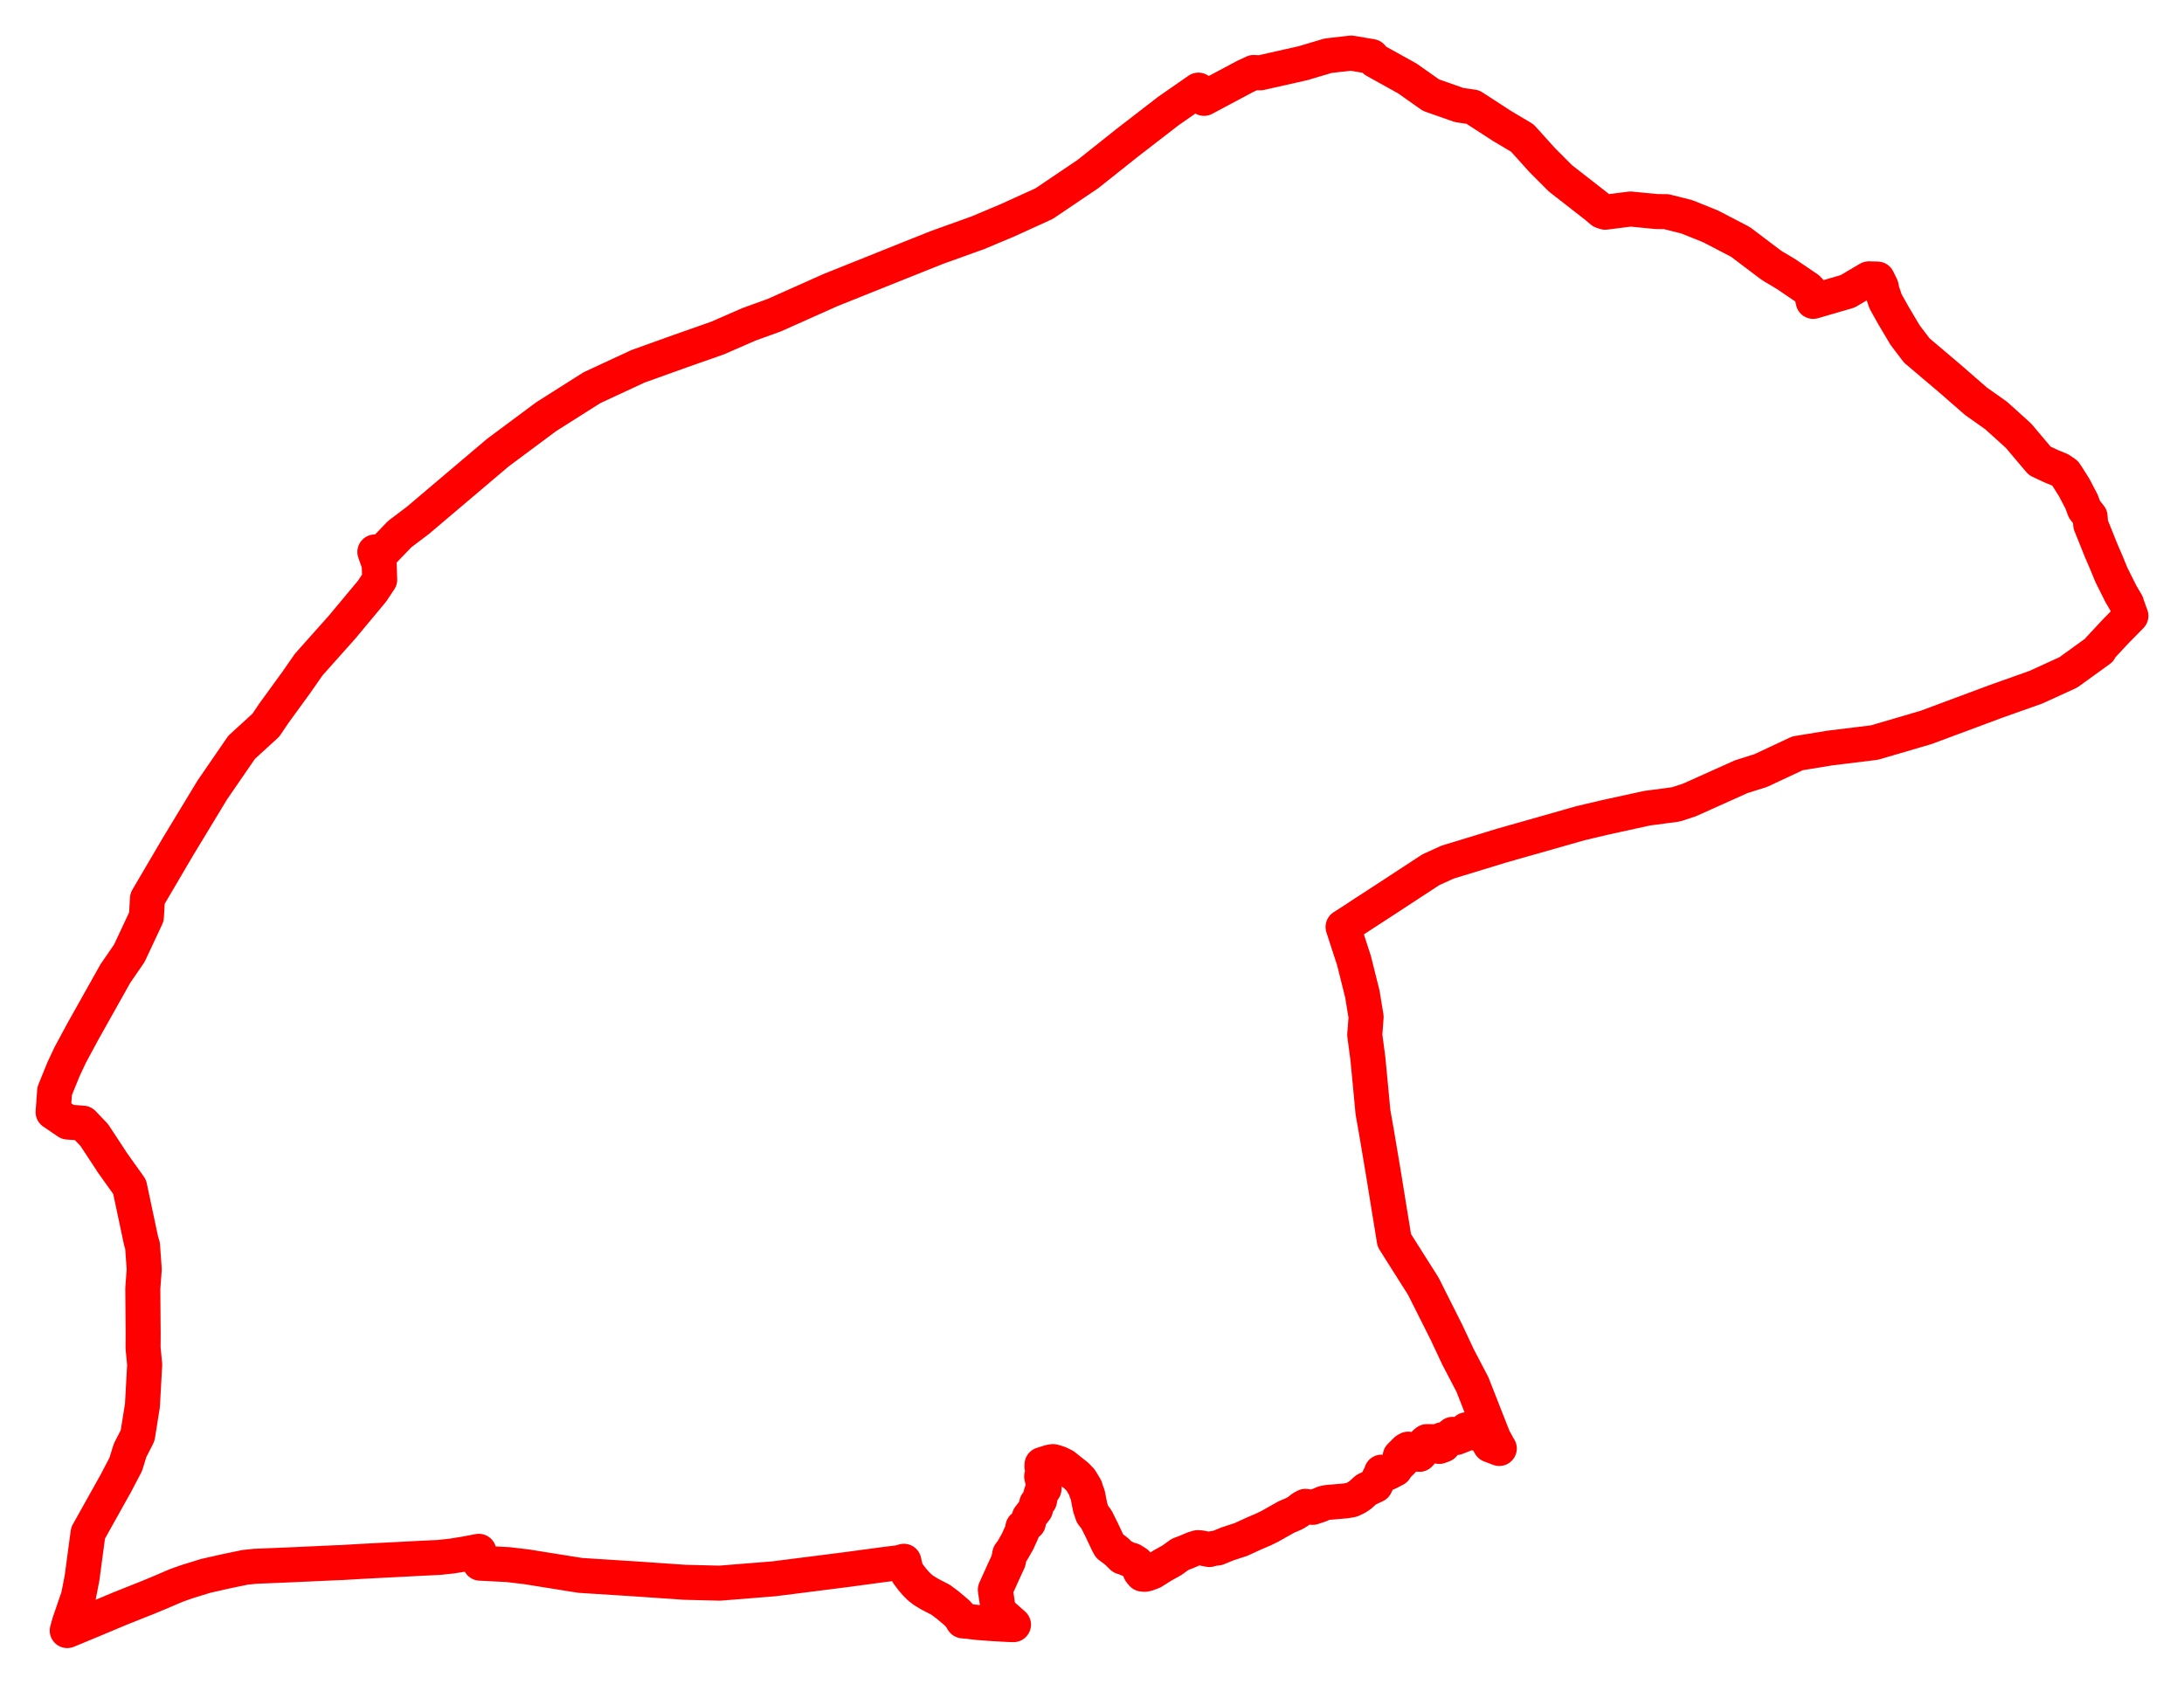 <svg width="205.626" height="158.548" xmlns="http://www.w3.org/2000/svg"><polygon points="5,104.726 6.379,105.662 7.808,105.766 8.871,106.88 10.401,109.206 10.538,109.426 12.202,111.759 13.288,116.873 13.418,117.287 13.58,119.522 13.445,121.336 13.478,125.567 13.47,126.928 13.607,128.337 13.624,128.49 13.409,132.357 13.121,134.161 12.957,135.18 12.864,135.374 12.247,136.58 11.835,137.907 10.849,139.787 10.77,139.923 8.294,144.354 8.191,145.108 7.725,148.593 7.387,150.329 6.545,152.786 6.33,153.548 8.807,152.521 11.276,151.484 13.962,150.414 15.15,149.92 16.59,149.302 17.63,148.933 19.366,148.398 21.21,147.981 21.586,147.901 23.06,147.595 24.001,147.495 26.683,147.385 29.149,147.275 31.813,147.152 32.14,147.145 34.011,147.033 35.771,146.941 37.557,146.85 39.464,146.75 41.34,146.659 42.481,146.538 43.698,146.345 45.083,146.084 45.201,147.201 47.815,147.334 49.569,147.541 54.619,148.35 59.742,148.676 64.463,149 67.761,149.083 72.859,148.674 80.018,147.764 80.273,147.727 83.186,147.335 84.677,147.148 85.101,147.023 85.167,147.34 85.264,147.714 85.364,147.984 85.479,148.182 85.88,148.713 86.237,149.127 86.561,149.454 86.954,149.761 87.522,150.109 88.02,150.368 88.555,150.642 89.197,151.122 89.78,151.608 90.13,151.91 90.395,152.201 90.66,152.635 90.89,152.659 91.138,152.677 91.648,152.74 92.161,152.795 93.273,152.879 94.889,152.973 95.42,152.989 94.012,151.742 93.712,149.705 94.518,147.919 94.737,147.446 94.942,146.999 95.071,146.347 95.323,146.008 95.808,145.157 96.232,144.216 96.307,143.818 96.821,143.403 96.904,142.883 97.497,142.121 97.603,141.596 97.872,141.297 97.945,140.935 98.077,140.488 98.293,140.204 98.307,140.039 98.075,139.037 98.22,138.805 98.332,138.705 98.333,138.357 98.32,138.295 98.099,138.091 98.108,137.918 98.846,137.685 99.153,137.635 99.43,137.713 99.687,137.797 100.172,138.032 100.998,138.693 101.363,138.979 101.745,139.38 102.178,140.099 102.266,140.396 102.412,140.779 102.643,141.958 102.858,142.593 103.231,143.074 103.737,144.091 104.311,145.31 104.468,145.595 105.106,146.068 105.665,146.618 105.929,146.69 106.17,146.814 106.587,146.934 107,147.196 107.37,147.998 107.562,148.228 107.774,148.249 108.008,148.201 108.519,148.008 109.441,147.427 110.346,146.922 111.1,146.374 111.66,146.161 112.36,145.862 112.771,145.736 113.019,145.754 113.86,145.916 114.235,145.813 114.614,145.776 115.572,145.384 116.841,144.968 118.069,144.404 118.965,144.02 119.569,143.725 120.444,143.23 121.103,142.86 121.864,142.532 122.254,142.294 122.604,142.013 122.907,141.85 123.579,141.945 124.258,141.721 124.619,141.556 125.004,141.48 126.671,141.339 127.245,141.241 127.705,141.026 128.041,140.804 128.63,140.277 129.496,139.87 129.776,139.282 130.043,138.767 130.075,138.629 130.255,138.637 130.667,138.697 131.347,138.346 131.573,138.007 132.004,137.589 131.833,137.132 132.41,136.558 132.577,136.464 133.279,136.603 133.475,136.938 133.644,136.951 134.202,136.351 134.19,135.876 134.35,135.754 134.89,135.764 135.502,136.207 135.885,136.065 135.779,135.579 136.357,135.573 136.62,135.198 136.768,135.069 137.102,135.372 137.808,135.095 137.929,134.841 138.063,134.637 138.836,134.954 139.459,134.956 139.628,135.025 139.701,135.123 139.824,135.401 140.036,135.59 140.305,136.075 141.159,136.401 141.08,136.28 140.621,135.439 140.06,134.02 138.63,130.372 137.287,127.804 136.184,125.456 134.004,121.117 132.282,118.397 131.275,116.801 130.756,113.61 130.261,110.548 129.599,106.614 129.266,104.73 129.02,102.111 128.785,99.659 128.49,97.437 128.518,97.154 128.621,95.761 128.267,93.599 127.477,90.443 126.451,87.291 127.117,86.866 128.374,86.041 129.266,85.463 131.17,84.222 134.72,81.899 136.302,81.181 137.367,80.857 141.441,79.612 142.652,79.268 145.865,78.357 148.805,77.519 151.136,76.969 155.067,76.109 157.801,75.745 159.073,75.327 163.944,73.137 165.777,72.562 169.236,70.939 172.309,70.437 176.482,69.925 181.335,68.502 187.939,66.043 191.675,64.716 194.731,63.32 197.68,61.189 197.634,61.125 199.174,59.472 200.626,57.993 200.613,57.972 200.247,56.951 200.215,56.825 199.687,55.929 198.772,54.095 198.597,53.664 198.31,52.96 198.018,52.29 197.782,51.739 197.25,50.404 196.843,49.398 196.784,48.645 196.247,47.953 195.981,47.235 195.298,45.928 194.714,44.998 194.43,44.57 193.949,44.243 193.121,43.903 192.046,43.399 191.737,43.036 190.053,41.041 189.601,40.628 187.93,39.122 186.045,37.789 183.517,35.587 180.467,33.004 179.366,31.553 178.257,29.687 177.528,28.38 177.204,27.435 177.117,26.998 176.765,26.278 175.948,26.258 173.962,27.432 170.714,28.38 170.54,27.557 170.197,27.19 168.21,25.842 167.848,25.621 167.139,25.199 167.065,25.162 166.707,24.927 163.867,22.781 161.056,21.319 158.803,20.413 156.888,19.933 155.948,19.921 153.517,19.683 151.13,19.985 150.838,19.888 150.275,19.413 146.954,16.825 146.777,16.655 145.198,15.072 143.632,13.335 143.316,12.99 141.429,11.869 139.4,10.553 138.668,10.079 137.375,9.889 134.727,8.956 132.991,7.732 132.508,7.391 129.465,5.701 129.134,5.323 127.22,5 125.55,5.187 125.026,5.25 124.701,5.349 122.676,5.951 118.655,6.858 118.032,6.826 117.222,7.203 113.362,9.262 112.832,8.487 110.006,10.453 106.123,13.451 102.433,16.387 98.302,19.176 94.856,20.745 92.064,21.92 89.218,22.942 88.214,23.304 85.198,24.509 78.205,27.31 72.901,29.679 70.51,30.544 67.561,31.832 64.026,33.074 60.074,34.493 55.738,36.506 51.426,39.237 46.873,42.624 39.333,49.012 37.622,50.307 36.077,51.916 35.294,51.977 35.702,53.13 35.749,54.586 35.028,55.67 32.196,59.07 29.067,62.581 27.893,64.267 25.779,67.177 25.034,68.284 22.749,70.374 19.987,74.393 16.739,79.755 13.884,84.618 13.784,86.334 12.176,89.767 10.862,91.679 7.763,97.204 6.61,99.345 5.977,100.693 5.147,102.738 5,104.726" stroke="red" stroke-width="3.298px" fill="none" stroke-linejoin="round" vector-effect="non-scaling-stroke"></polygon></svg>